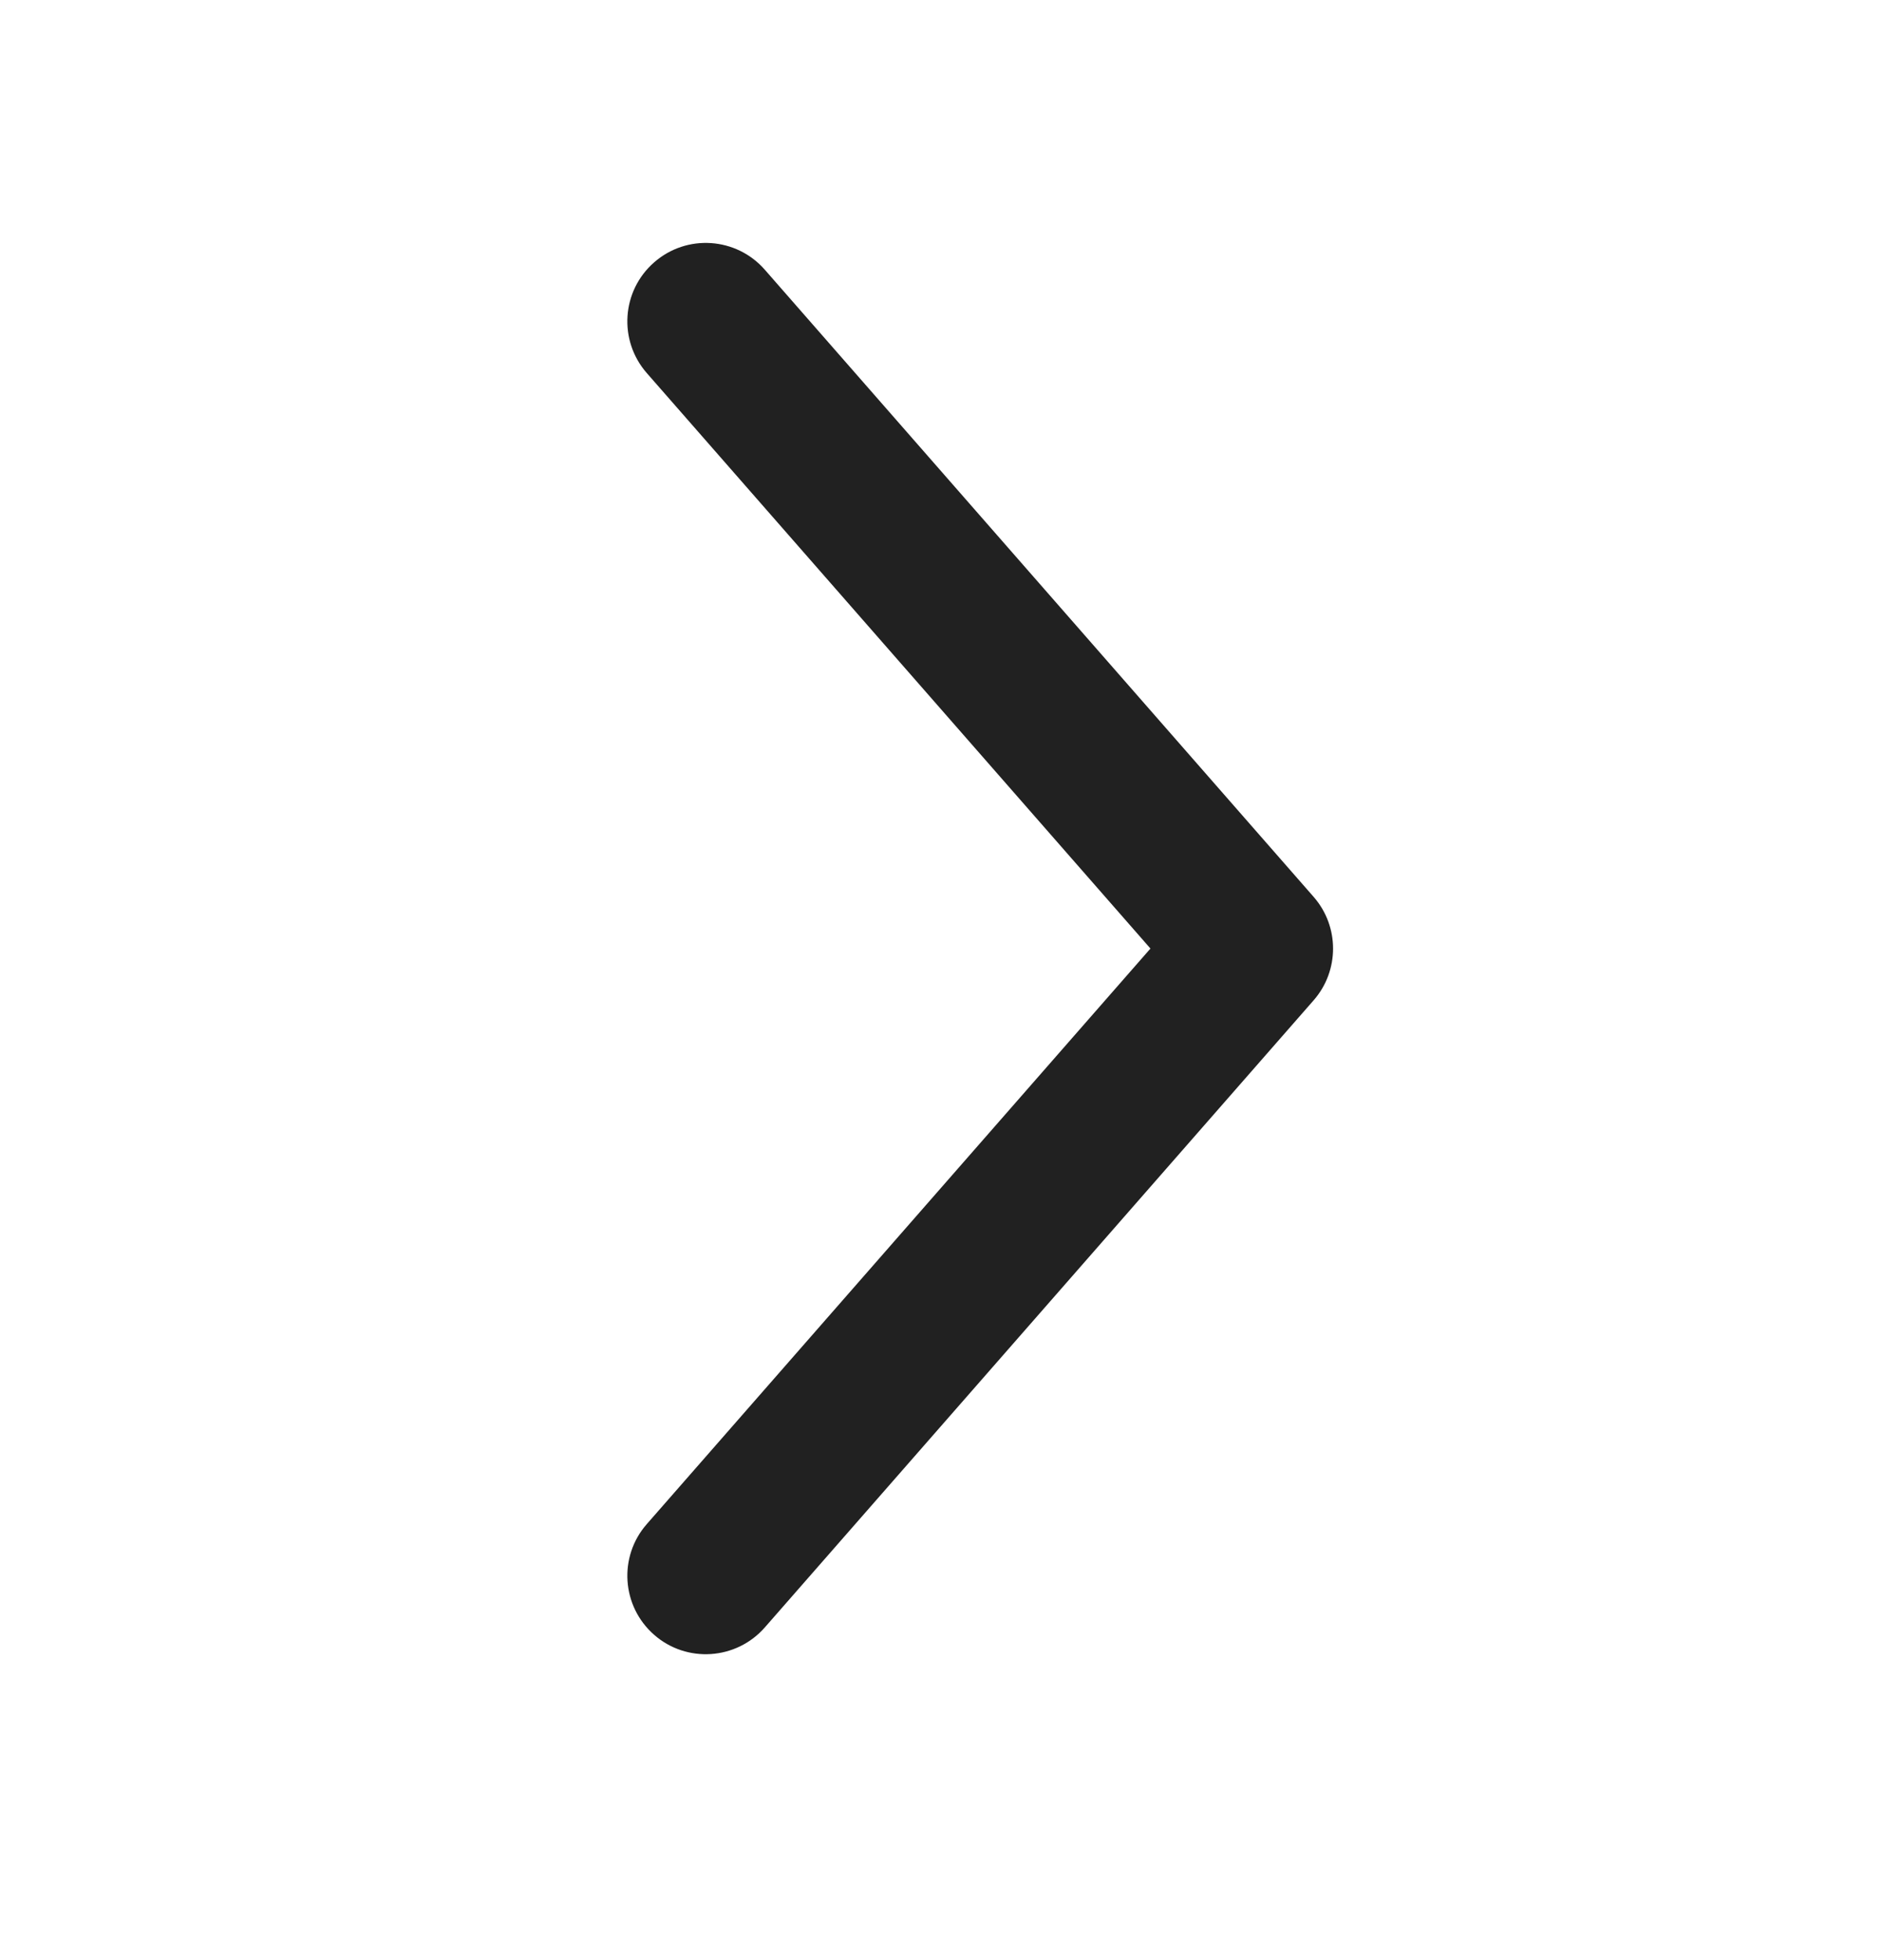<svg width="24" height="25" viewBox="0 0 24 25" fill="none" xmlns="http://www.w3.org/2000/svg">
<path fill-rule="evenodd" clip-rule="evenodd" d="M8.342 3.346C8.757 2.982 9.389 3.024 9.753 3.44L16.753 11.44C17.082 11.817 17.082 12.38 16.753 12.757L9.753 20.757C9.389 21.172 8.757 21.215 8.342 20.851C7.926 20.487 7.884 19.855 8.247 19.44L14.671 12.098L8.247 4.757C7.884 4.341 7.926 3.709 8.342 3.346Z" fill="#212121"/>
</svg>
